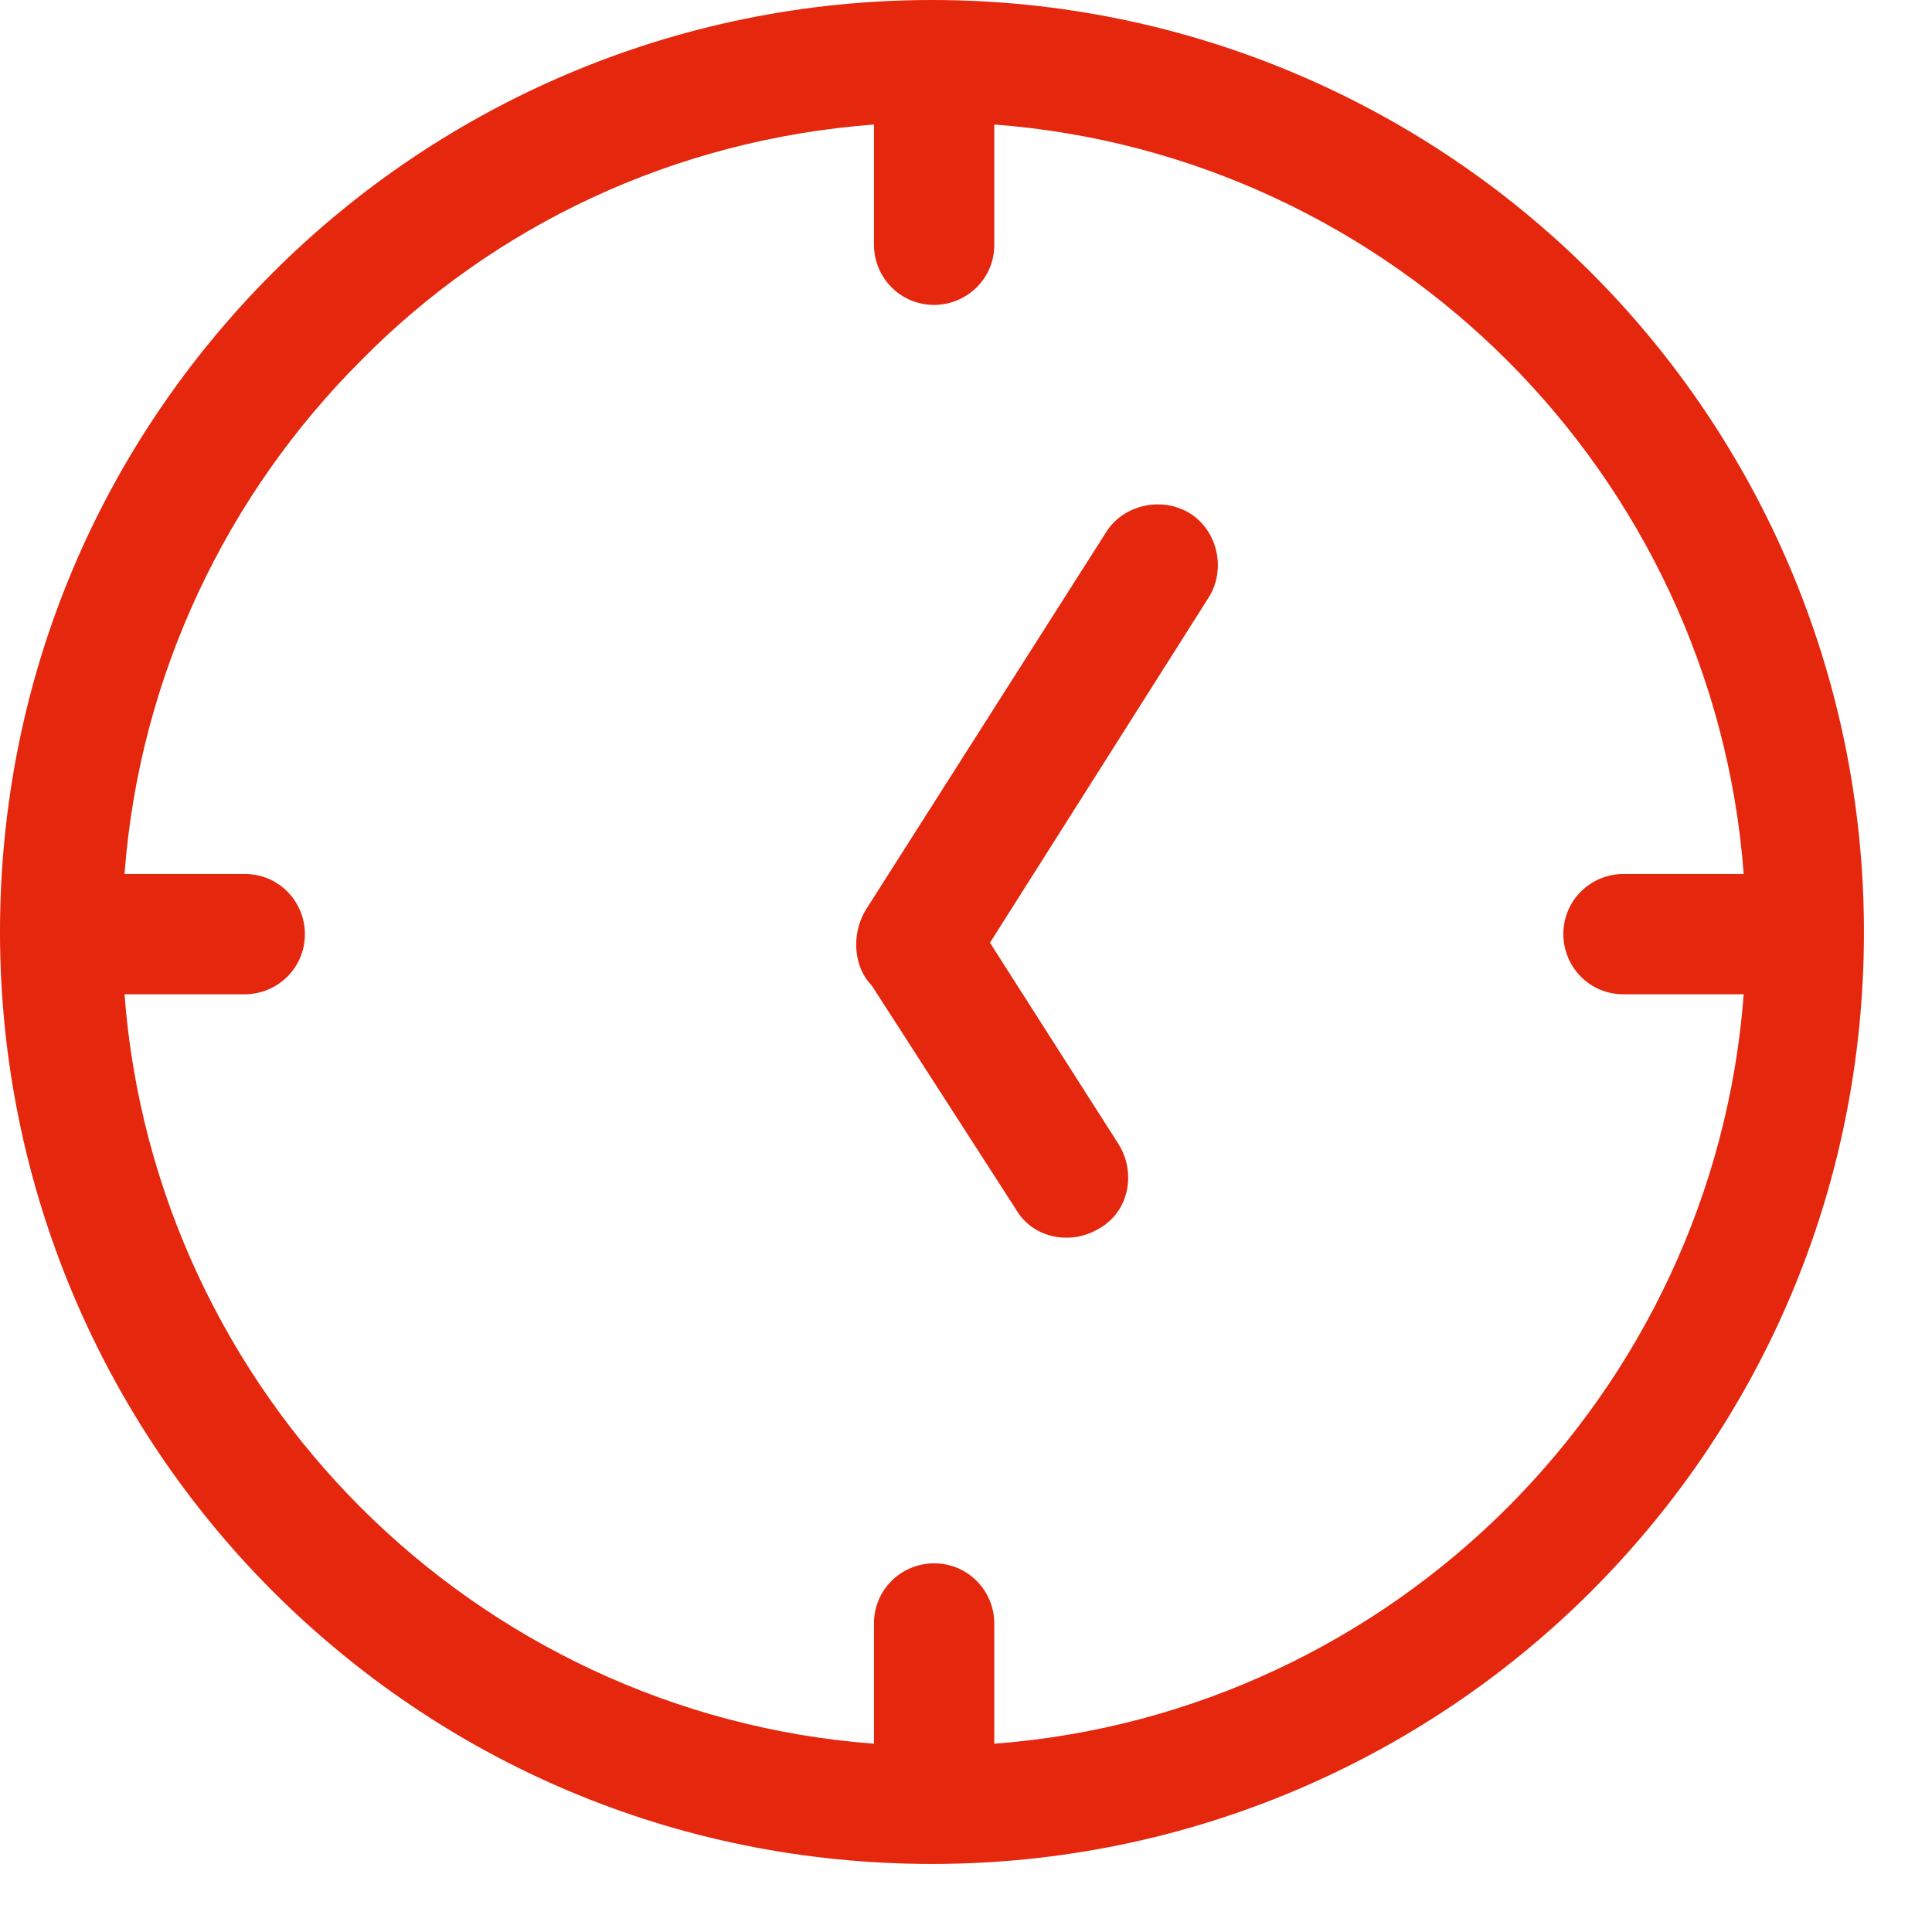 <svg width="22" height="22" viewBox="0 0 22 22" fill="none" xmlns="http://www.w3.org/2000/svg">
<path fill-rule="evenodd" clip-rule="evenodd" d="M12.593 6.064C12.789 5.746 13.229 5.649 13.547 5.844C13.865 6.04 13.963 6.48 13.767 6.798L11.273 10.735L12.74 13.033C12.936 13.351 12.862 13.791 12.52 13.987C12.202 14.183 11.762 14.109 11.566 13.767L9.928 11.224C9.732 11.028 9.683 10.661 9.854 10.368L12.593 6.064ZM11.322 2.788C11.322 3.179 11.004 3.472 10.637 3.472C10.246 3.472 9.952 3.154 9.952 2.788V1.418C7.678 1.589 5.624 2.568 4.108 4.108C2.592 5.624 1.589 7.678 1.418 9.952H2.788C3.179 9.952 3.472 10.27 3.472 10.637C3.472 11.028 3.154 11.322 2.788 11.322H1.418C1.589 13.596 2.592 15.65 4.108 17.166C5.624 18.682 7.678 19.685 9.952 19.856V18.486C9.952 18.095 10.27 17.802 10.637 17.802C11.028 17.802 11.322 18.12 11.322 18.486V19.856C13.596 19.685 15.65 18.682 17.166 17.166C18.682 15.65 19.684 13.596 19.856 11.322H18.486C18.095 11.322 17.802 11.004 17.802 10.637C17.802 10.246 18.12 9.952 18.486 9.952H19.856C19.684 7.678 18.682 5.624 17.166 4.108C15.65 2.592 13.596 1.589 11.322 1.418V2.788ZM10.613 0C7.678 0 5.013 1.198 3.106 3.106C1.174 5.037 0 7.678 0 10.613C0 13.547 1.198 16.212 3.106 18.12C5.037 20.051 7.678 21.225 10.613 21.225C13.547 21.225 16.212 20.027 18.12 18.12C20.051 16.188 21.225 13.547 21.225 10.613C21.225 7.678 20.027 5.013 18.12 3.106C16.212 1.198 13.547 0 10.613 0Z" fill="#E5270E"/>
</svg>
